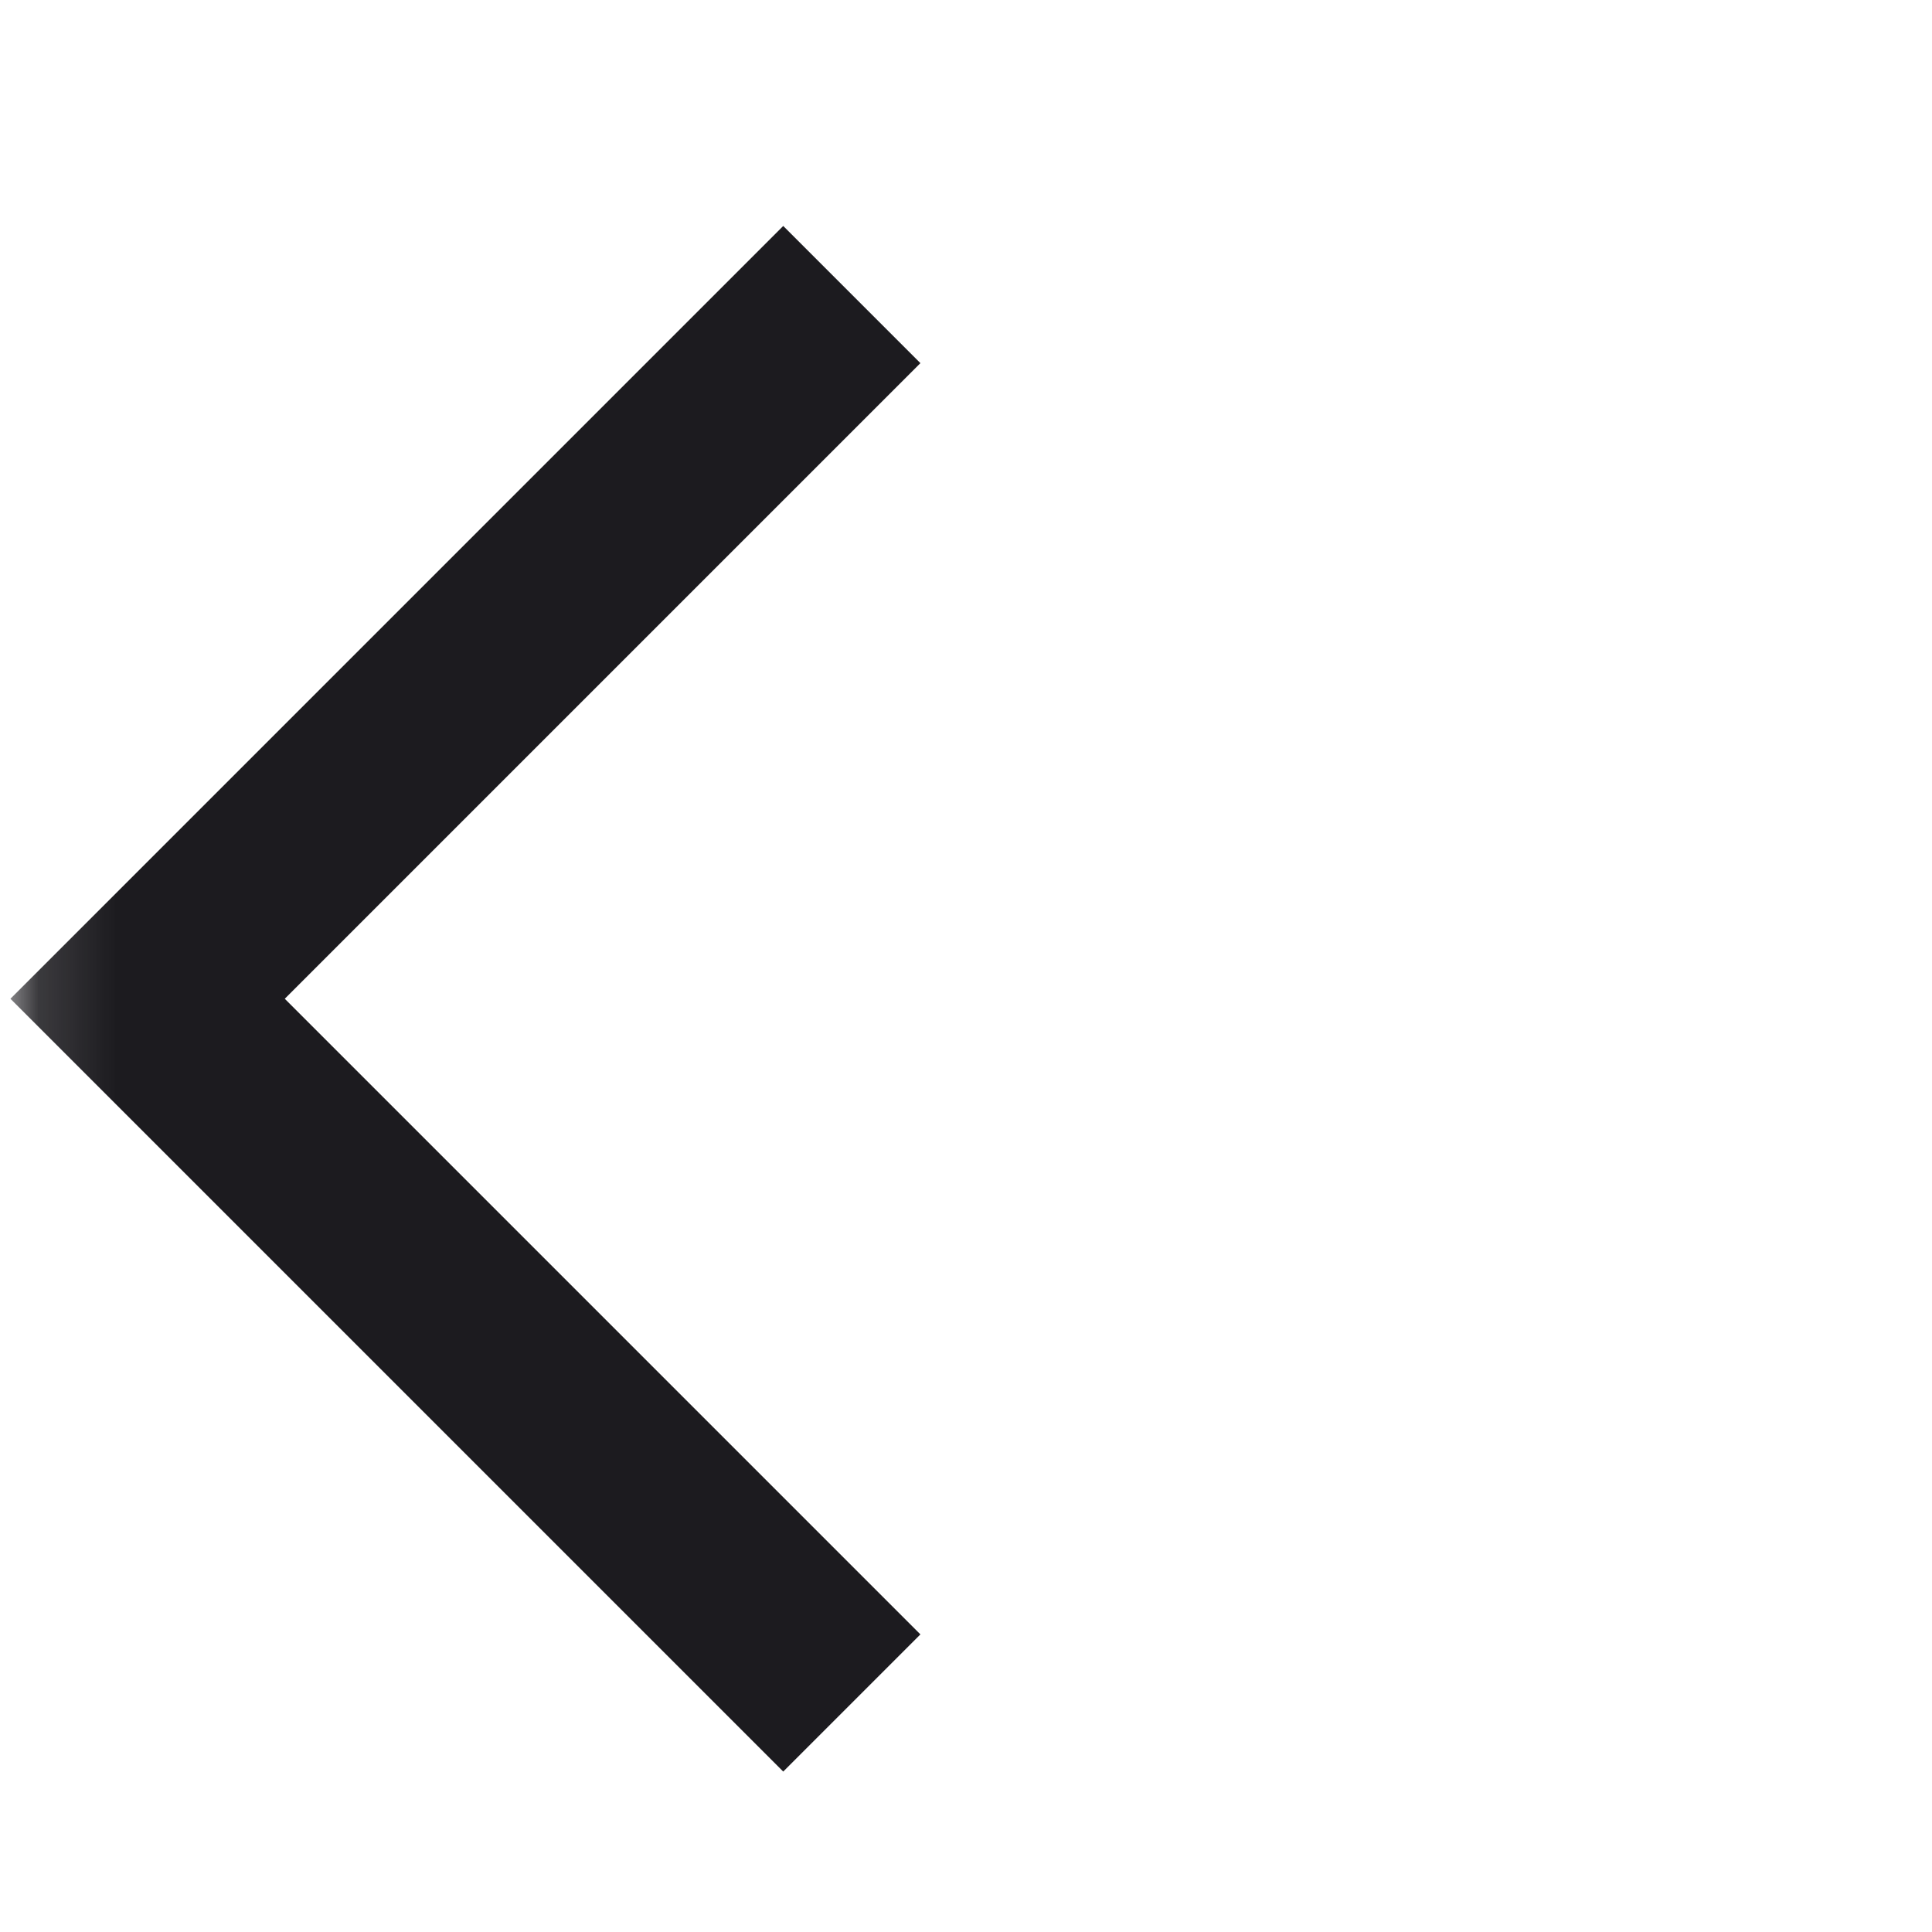 <svg width="25" height="25" viewBox="0 0 25 25" fill="none" xmlns="http://www.w3.org/2000/svg">
<mask id="mask0_78_7" style="mask-type:alpha" maskUnits="userSpaceOnUse" x="0" y="0" width="25" height="25">
<rect x="0.135" y="0.924" width="24" height="24" fill="#D9D9D9"/>
</mask>
<g mask="url(#mask0_78_7)">
<path d="M10.135 22.924L0.135 12.924L10.135 2.924L11.91 4.699L3.685 12.924L11.91 21.149L10.135 22.924Z" fill="#1C1B1F"/>
</g>
</svg>
